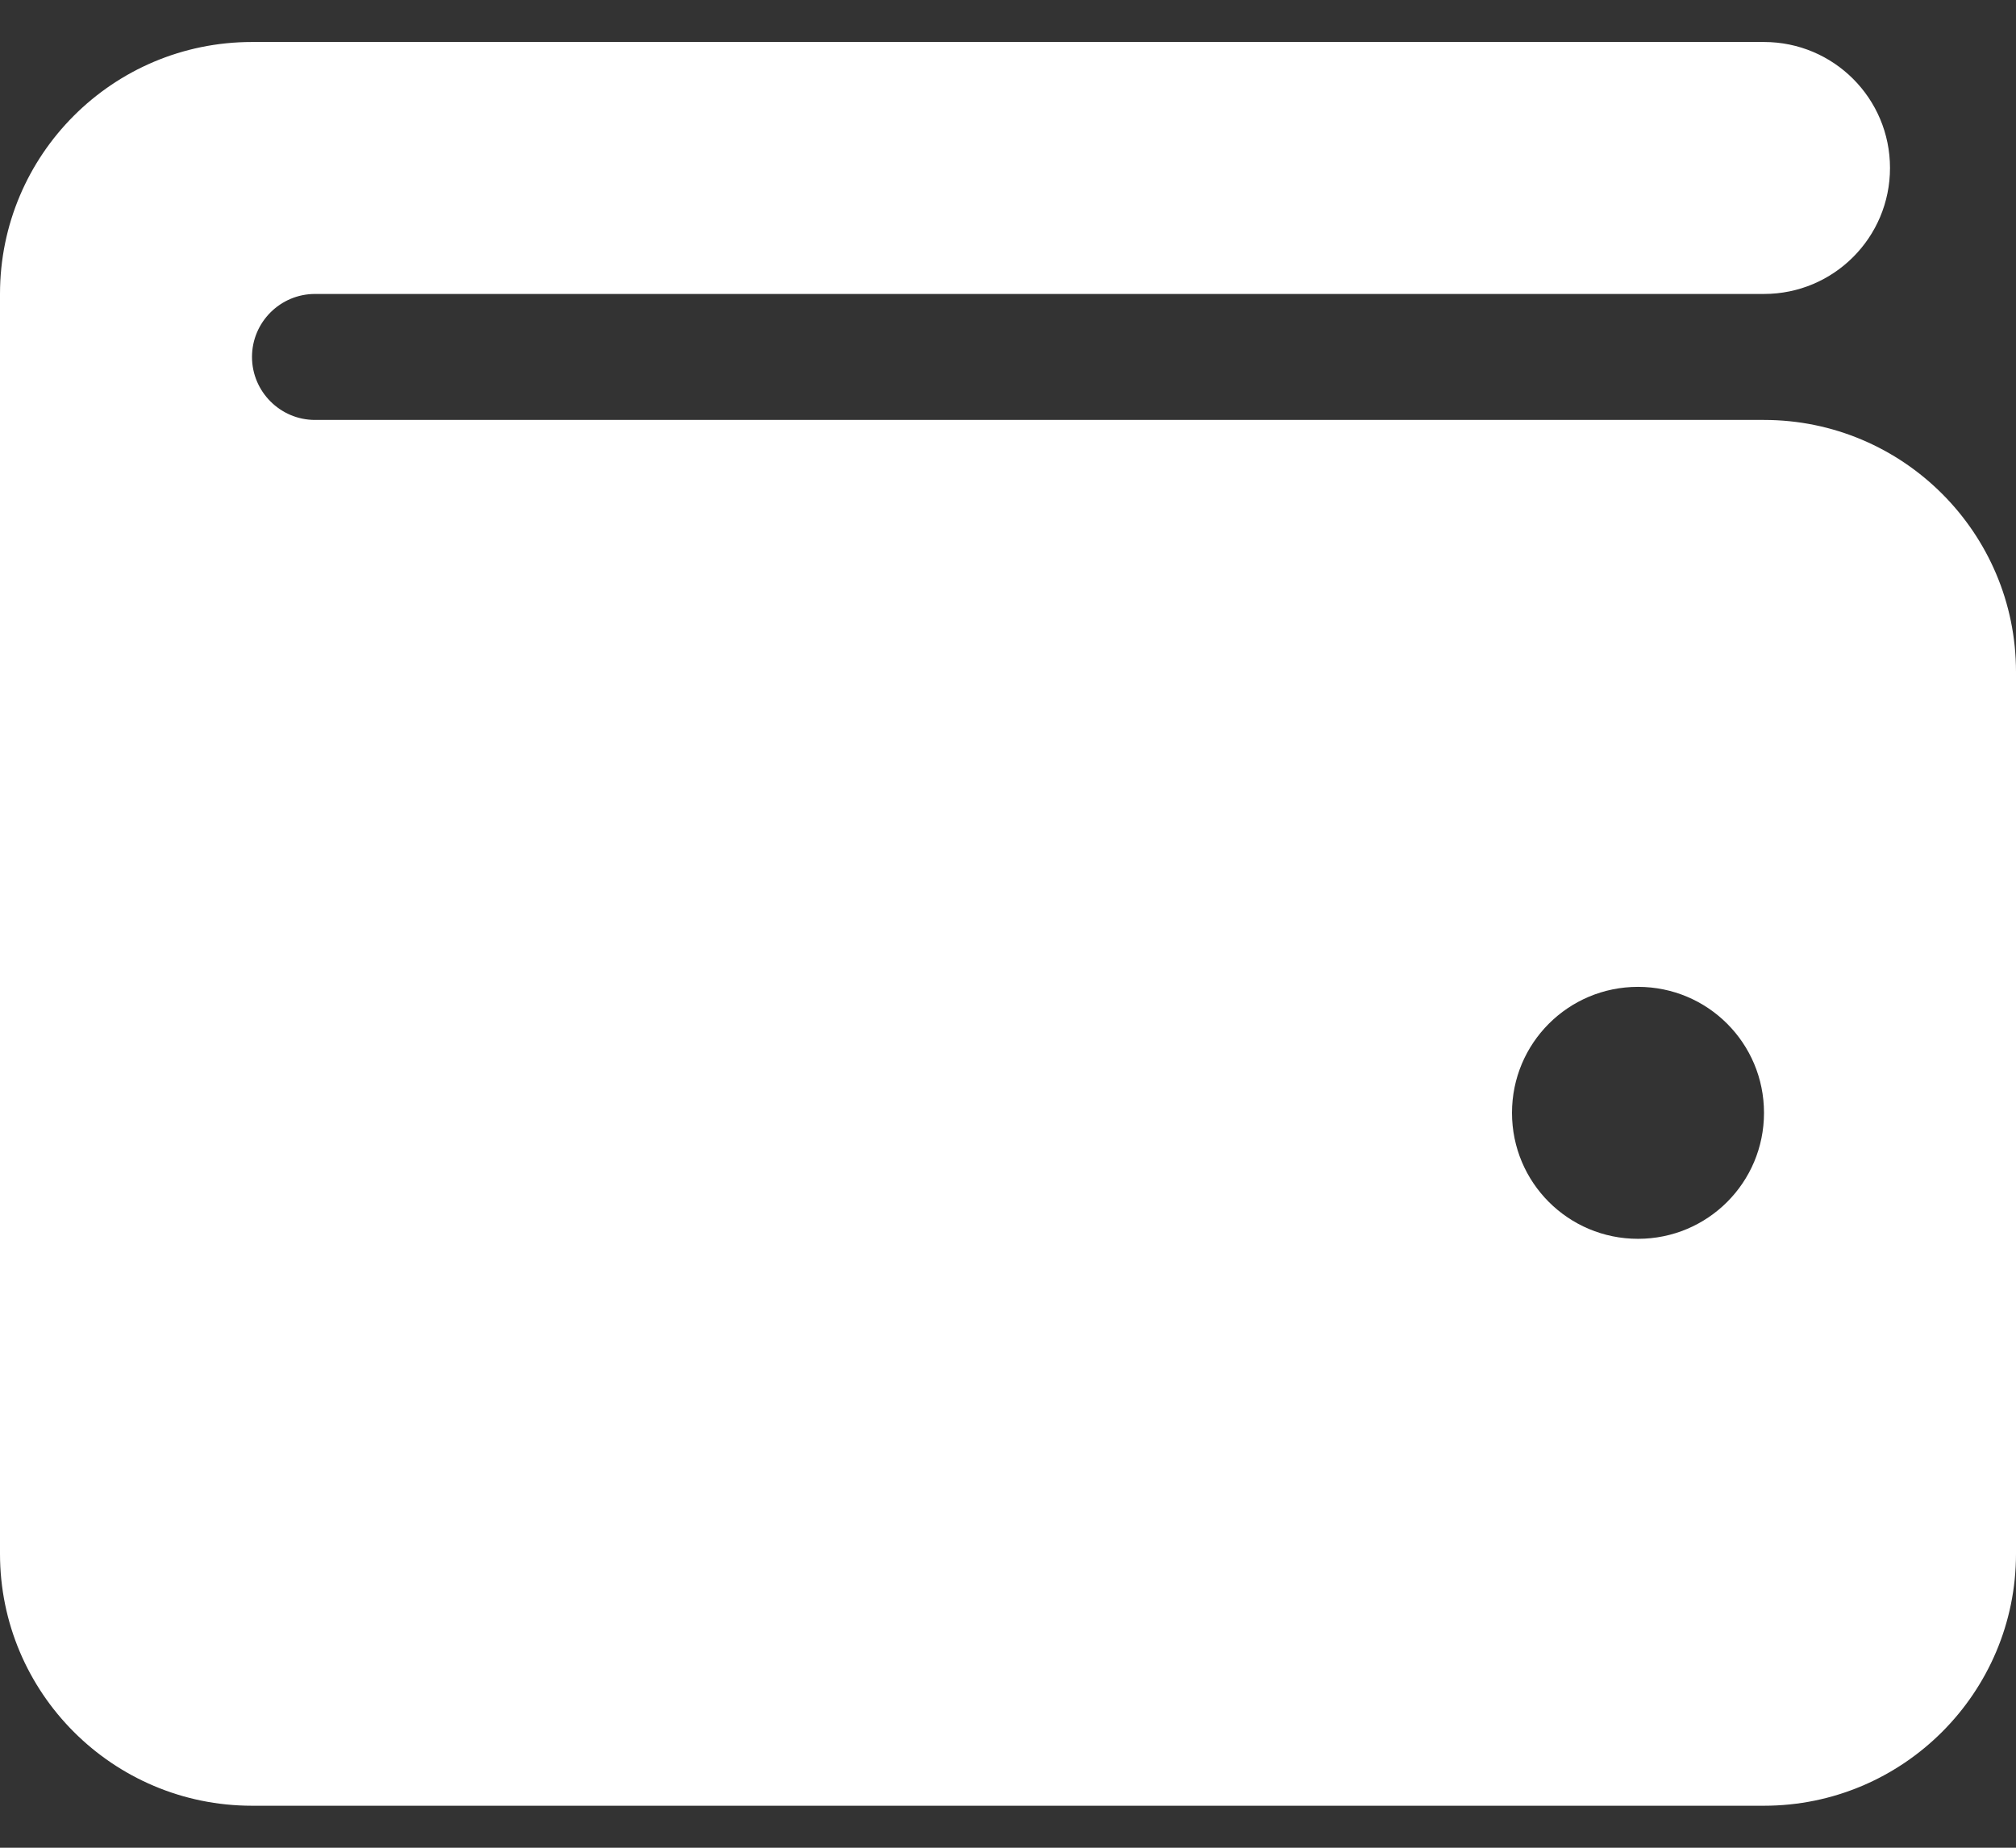 <svg width="24" height="22" viewBox="0 0 24 22" fill="none" xmlns="http://www.w3.org/2000/svg">
<rect x="0" y="0" width="24" height="22" fill="#333333" stroke="none"/>
<path d="M21 0.5C21.83 0.5 22.5 1.172 22.5 2C22.5 2.828 21.83 3.5 21 3.5H3.75C3.336 3.5 3 3.837 3 4.25C3 4.662 3.336 5 3.75 5H21C22.655 5 24 6.345 24 8V18.5C24 20.155 22.655 21.5 21 21.5H3C1.343 21.5 0 20.155 0 18.5V3.5C0 1.843 1.343 0.5 3 0.5H21ZM19.5 14.75C20.33 14.75 21 14.08 21 13.25C21 12.42 20.33 11.75 19.5 11.75C18.67 11.75 18 12.42 18 13.25C18 14.08 18.67 14.75 19.5 14.75Z" fill="white"/>
</svg>
